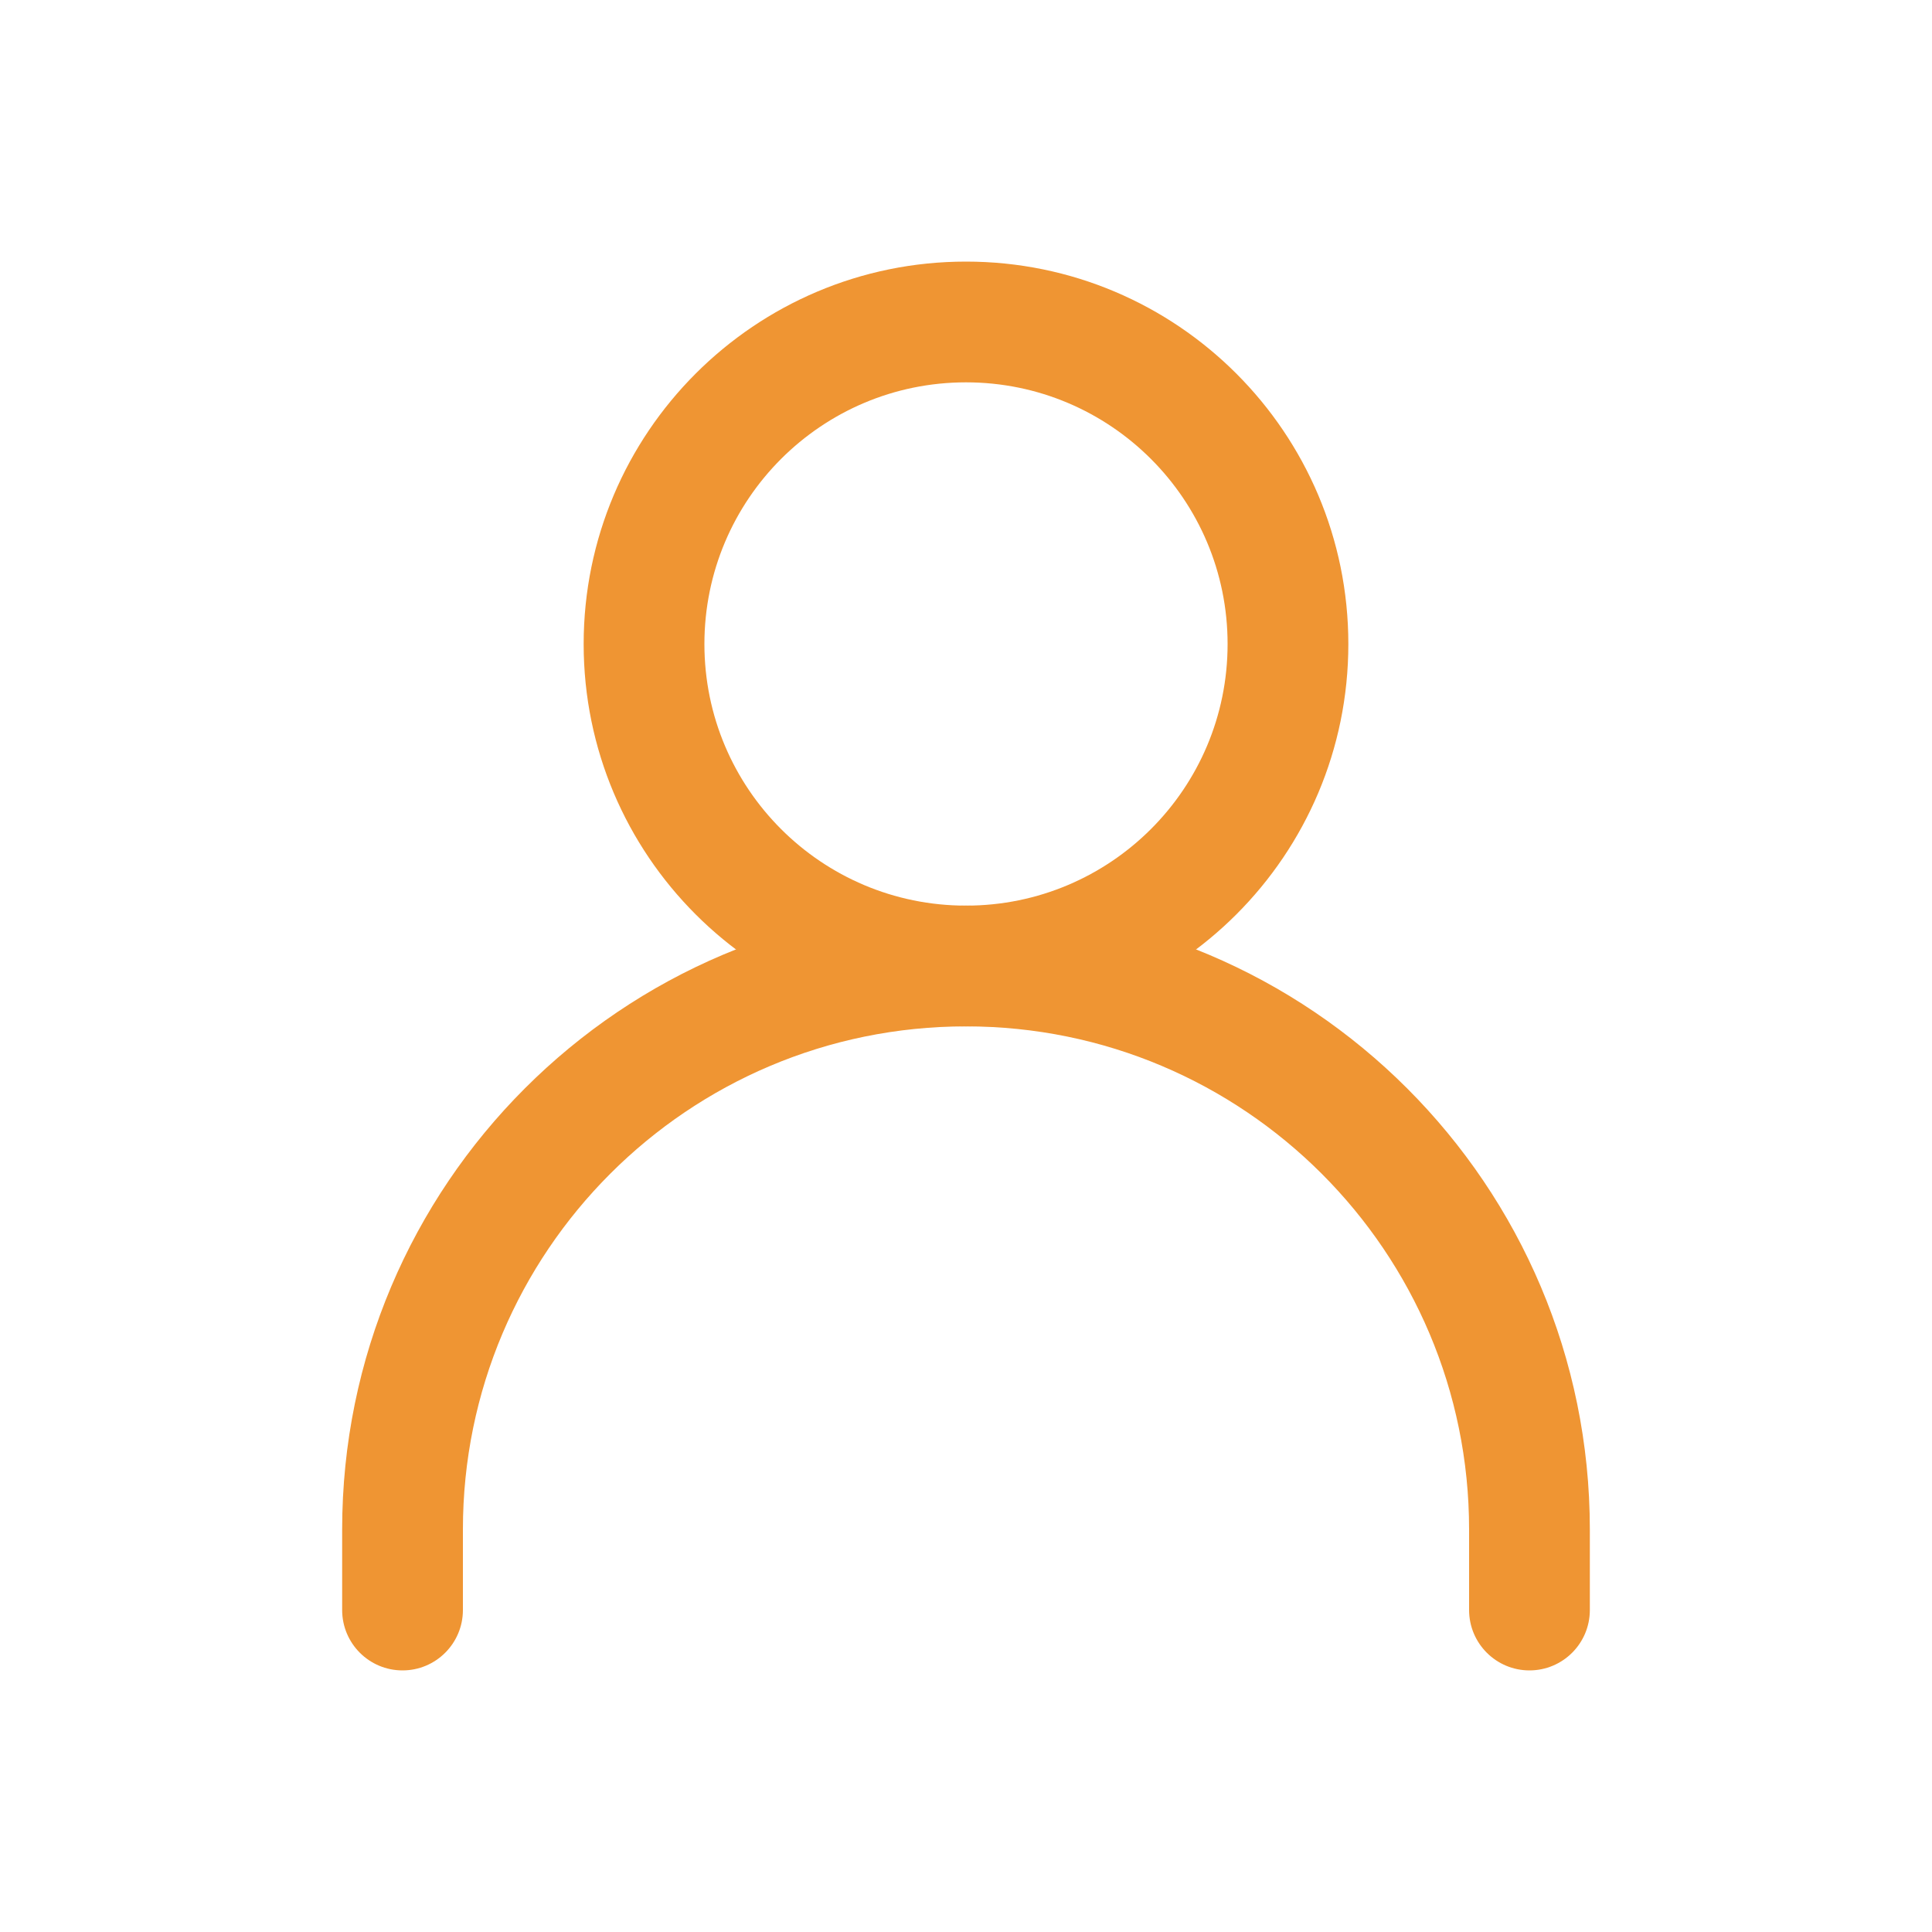<svg xmlns="http://www.w3.org/2000/svg" width="20" height="20" viewBox="0 0 20 20" fill="none">
<path fill-rule="evenodd" clip-rule="evenodd" d="M10 10.625C7.123 10.625 4.792 12.957 4.792 15.833V16.667C4.792 17.012 4.512 17.292 4.167 17.292C3.821 17.292 3.542 17.012 3.542 16.667V15.833C3.542 12.267 6.433 9.375 10 9.375C13.567 9.375 16.458 12.267 16.458 15.833V16.667C16.458 17.012 16.178 17.292 15.833 17.292C15.488 17.292 15.208 17.012 15.208 16.667V15.833C15.208 12.957 12.876 10.625 10 10.625Z" fill="#ef9533"/>
<path fill-rule="evenodd" clip-rule="evenodd" d="M10 3.958C8.504 3.958 7.292 5.171 7.292 6.667C7.292 8.163 8.504 9.375 10 9.375C11.496 9.375 12.708 8.163 12.708 6.667C12.708 5.171 11.496 3.958 10 3.958ZM6.042 6.667C6.042 4.481 7.814 2.708 10 2.708C12.186 2.708 13.958 4.481 13.958 6.667C13.958 8.853 12.186 10.625 10 10.625C7.814 10.625 6.042 8.853 6.042 6.667Z" fill="#ef9533"/>
</svg>